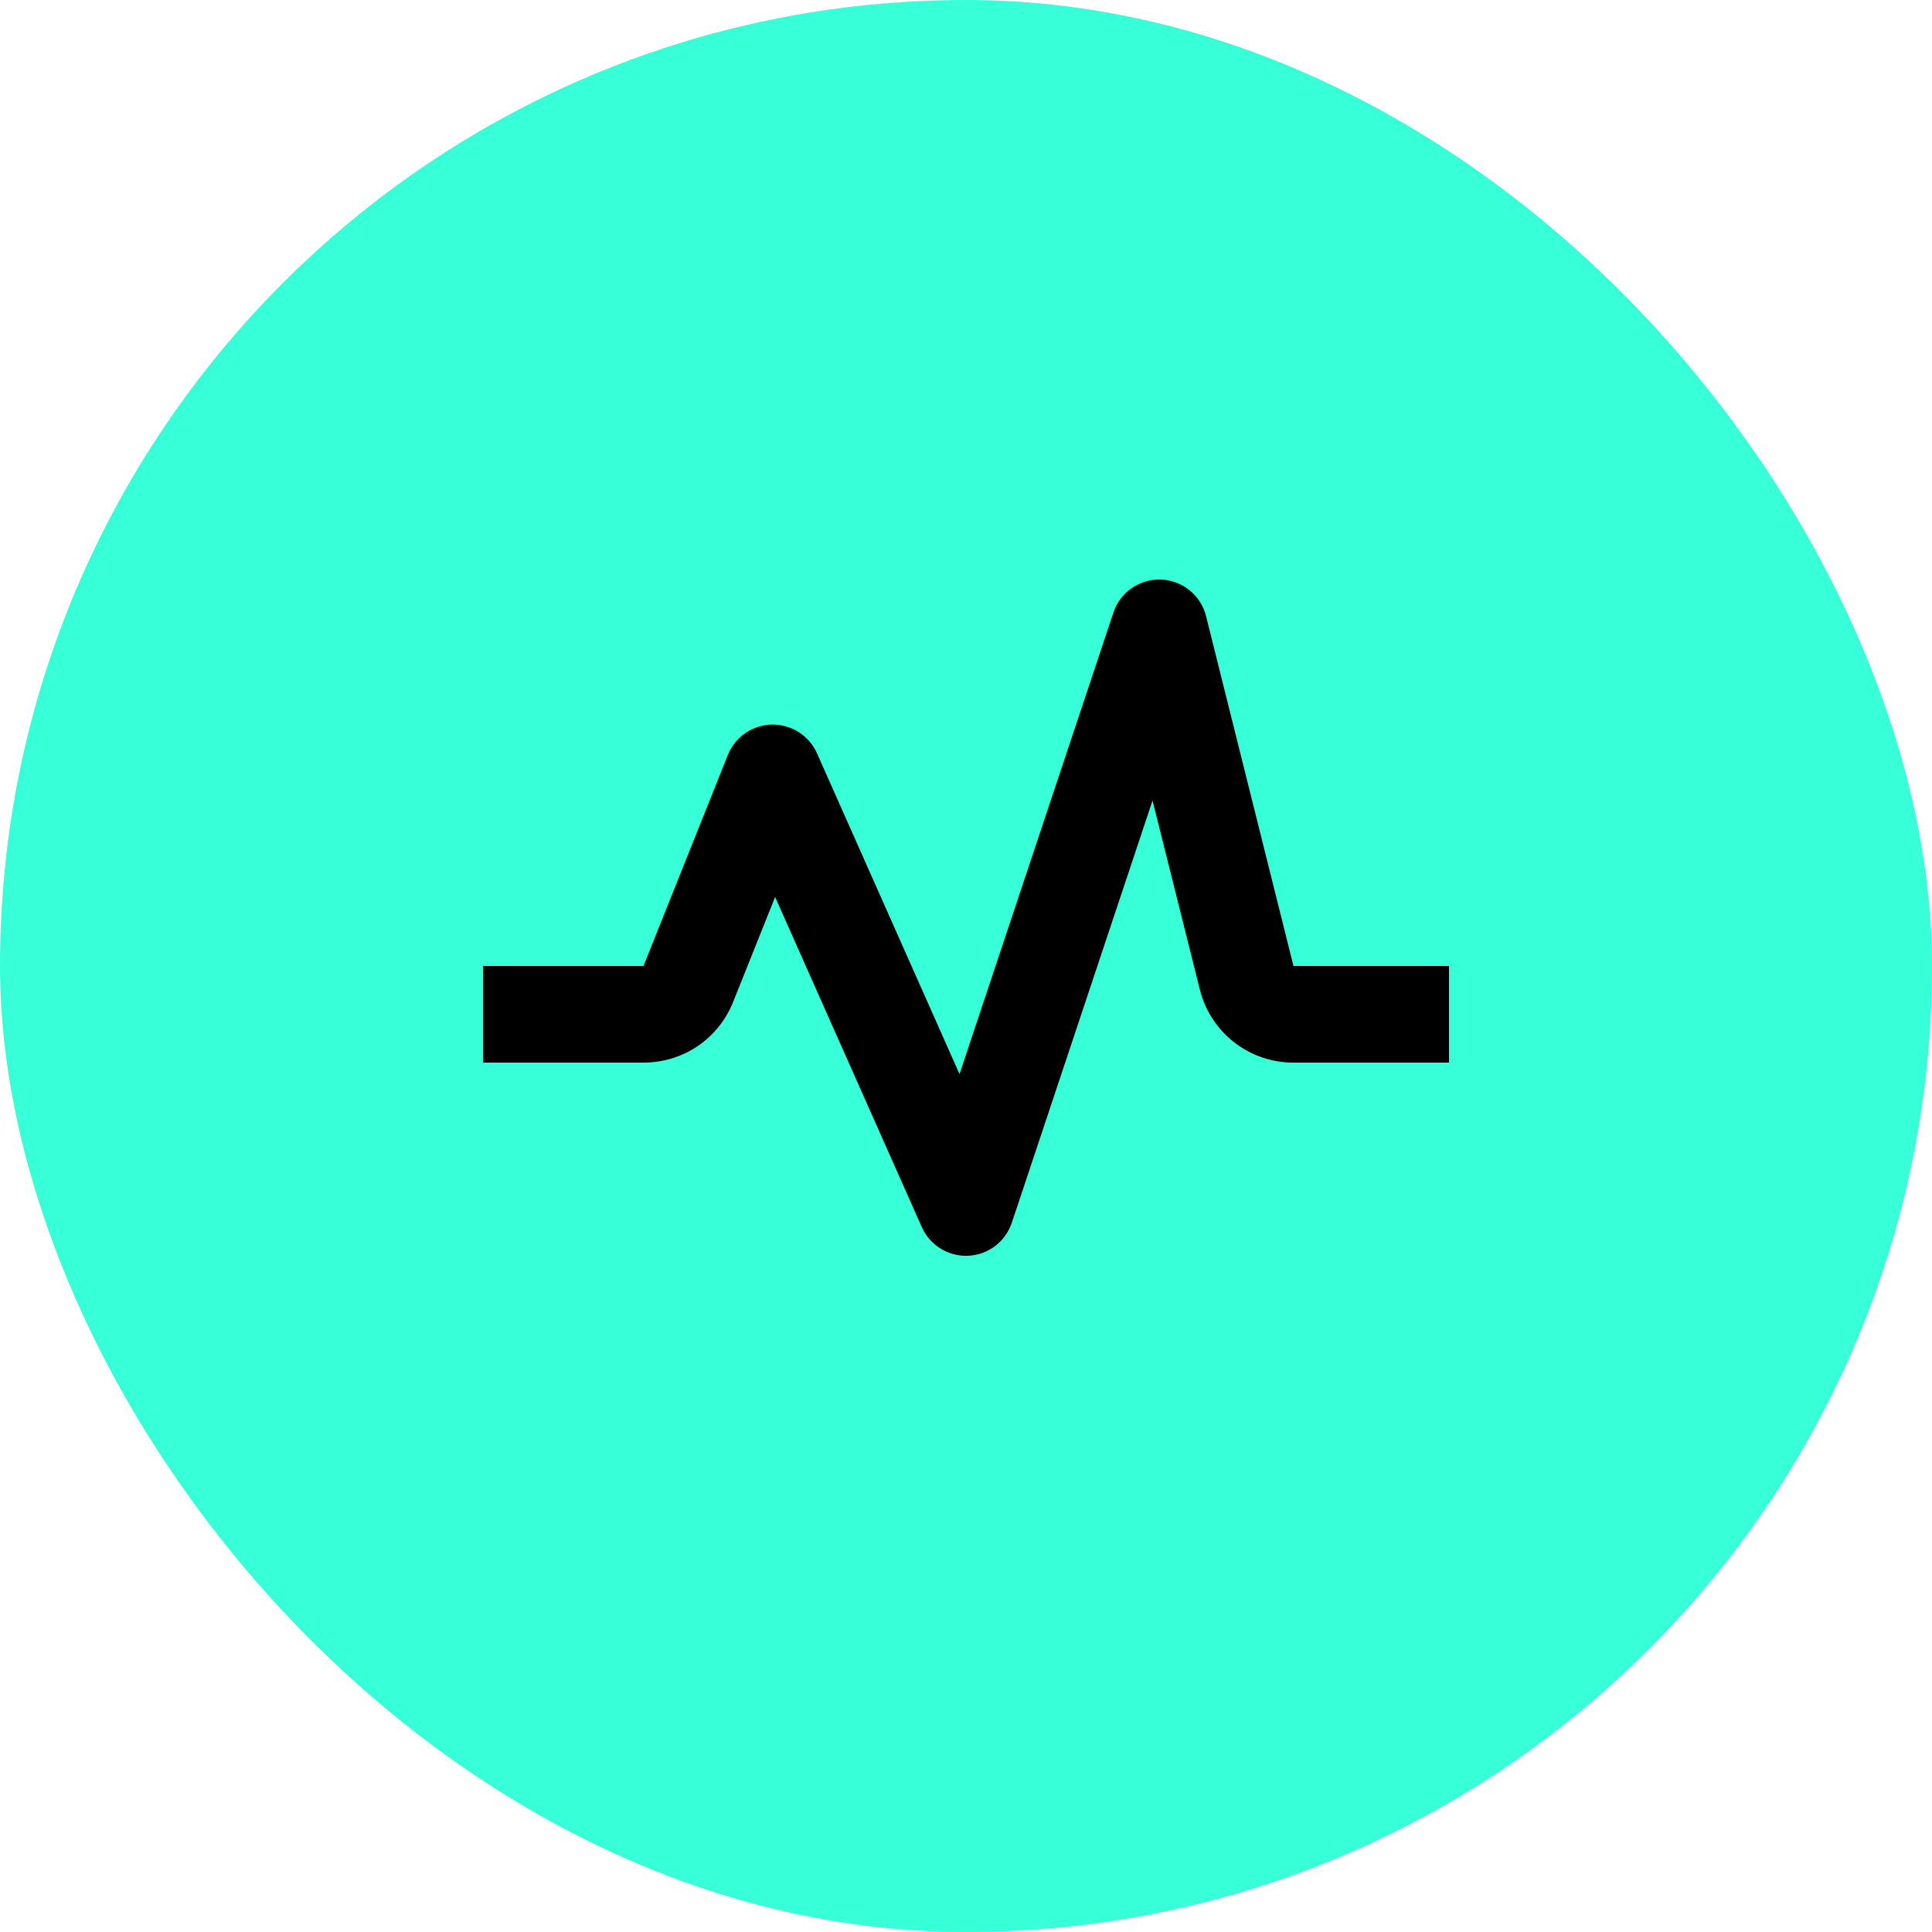 <svg width="40" height="40" viewBox="0 0 40 40" fill="none" xmlns="http://www.w3.org/2000/svg">
<rect width="40" height="40" rx="20" fill="#37FFD8"/>
<path d="M24.97 12.757C24.918 12.547 24.799 12.359 24.631 12.223C24.463 12.086 24.255 12.008 24.038 11.999C23.822 11.991 23.609 12.054 23.431 12.177C23.253 12.3 23.12 12.478 23.052 12.684L19.866 22.238L16.914 15.594C16.834 15.415 16.702 15.263 16.537 15.158C16.371 15.053 16.178 14.999 15.981 15.002C15.785 15.006 15.594 15.067 15.432 15.178C15.27 15.29 15.145 15.446 15.071 15.628L13.323 20H10V22H13.323C14.146 22 14.875 21.506 15.179 20.743L16.048 18.571L19.085 25.406C19.247 25.769 19.606 26 20 26L20.048 25.999C20.249 25.989 20.443 25.919 20.604 25.797C20.764 25.675 20.884 25.507 20.948 25.316L23.862 16.574L24.841 20.485C24.948 20.918 25.198 21.303 25.549 21.577C25.901 21.852 26.335 22.001 26.781 22H30V20H26.78L24.97 12.757Z" fill="black"/>
</svg>
